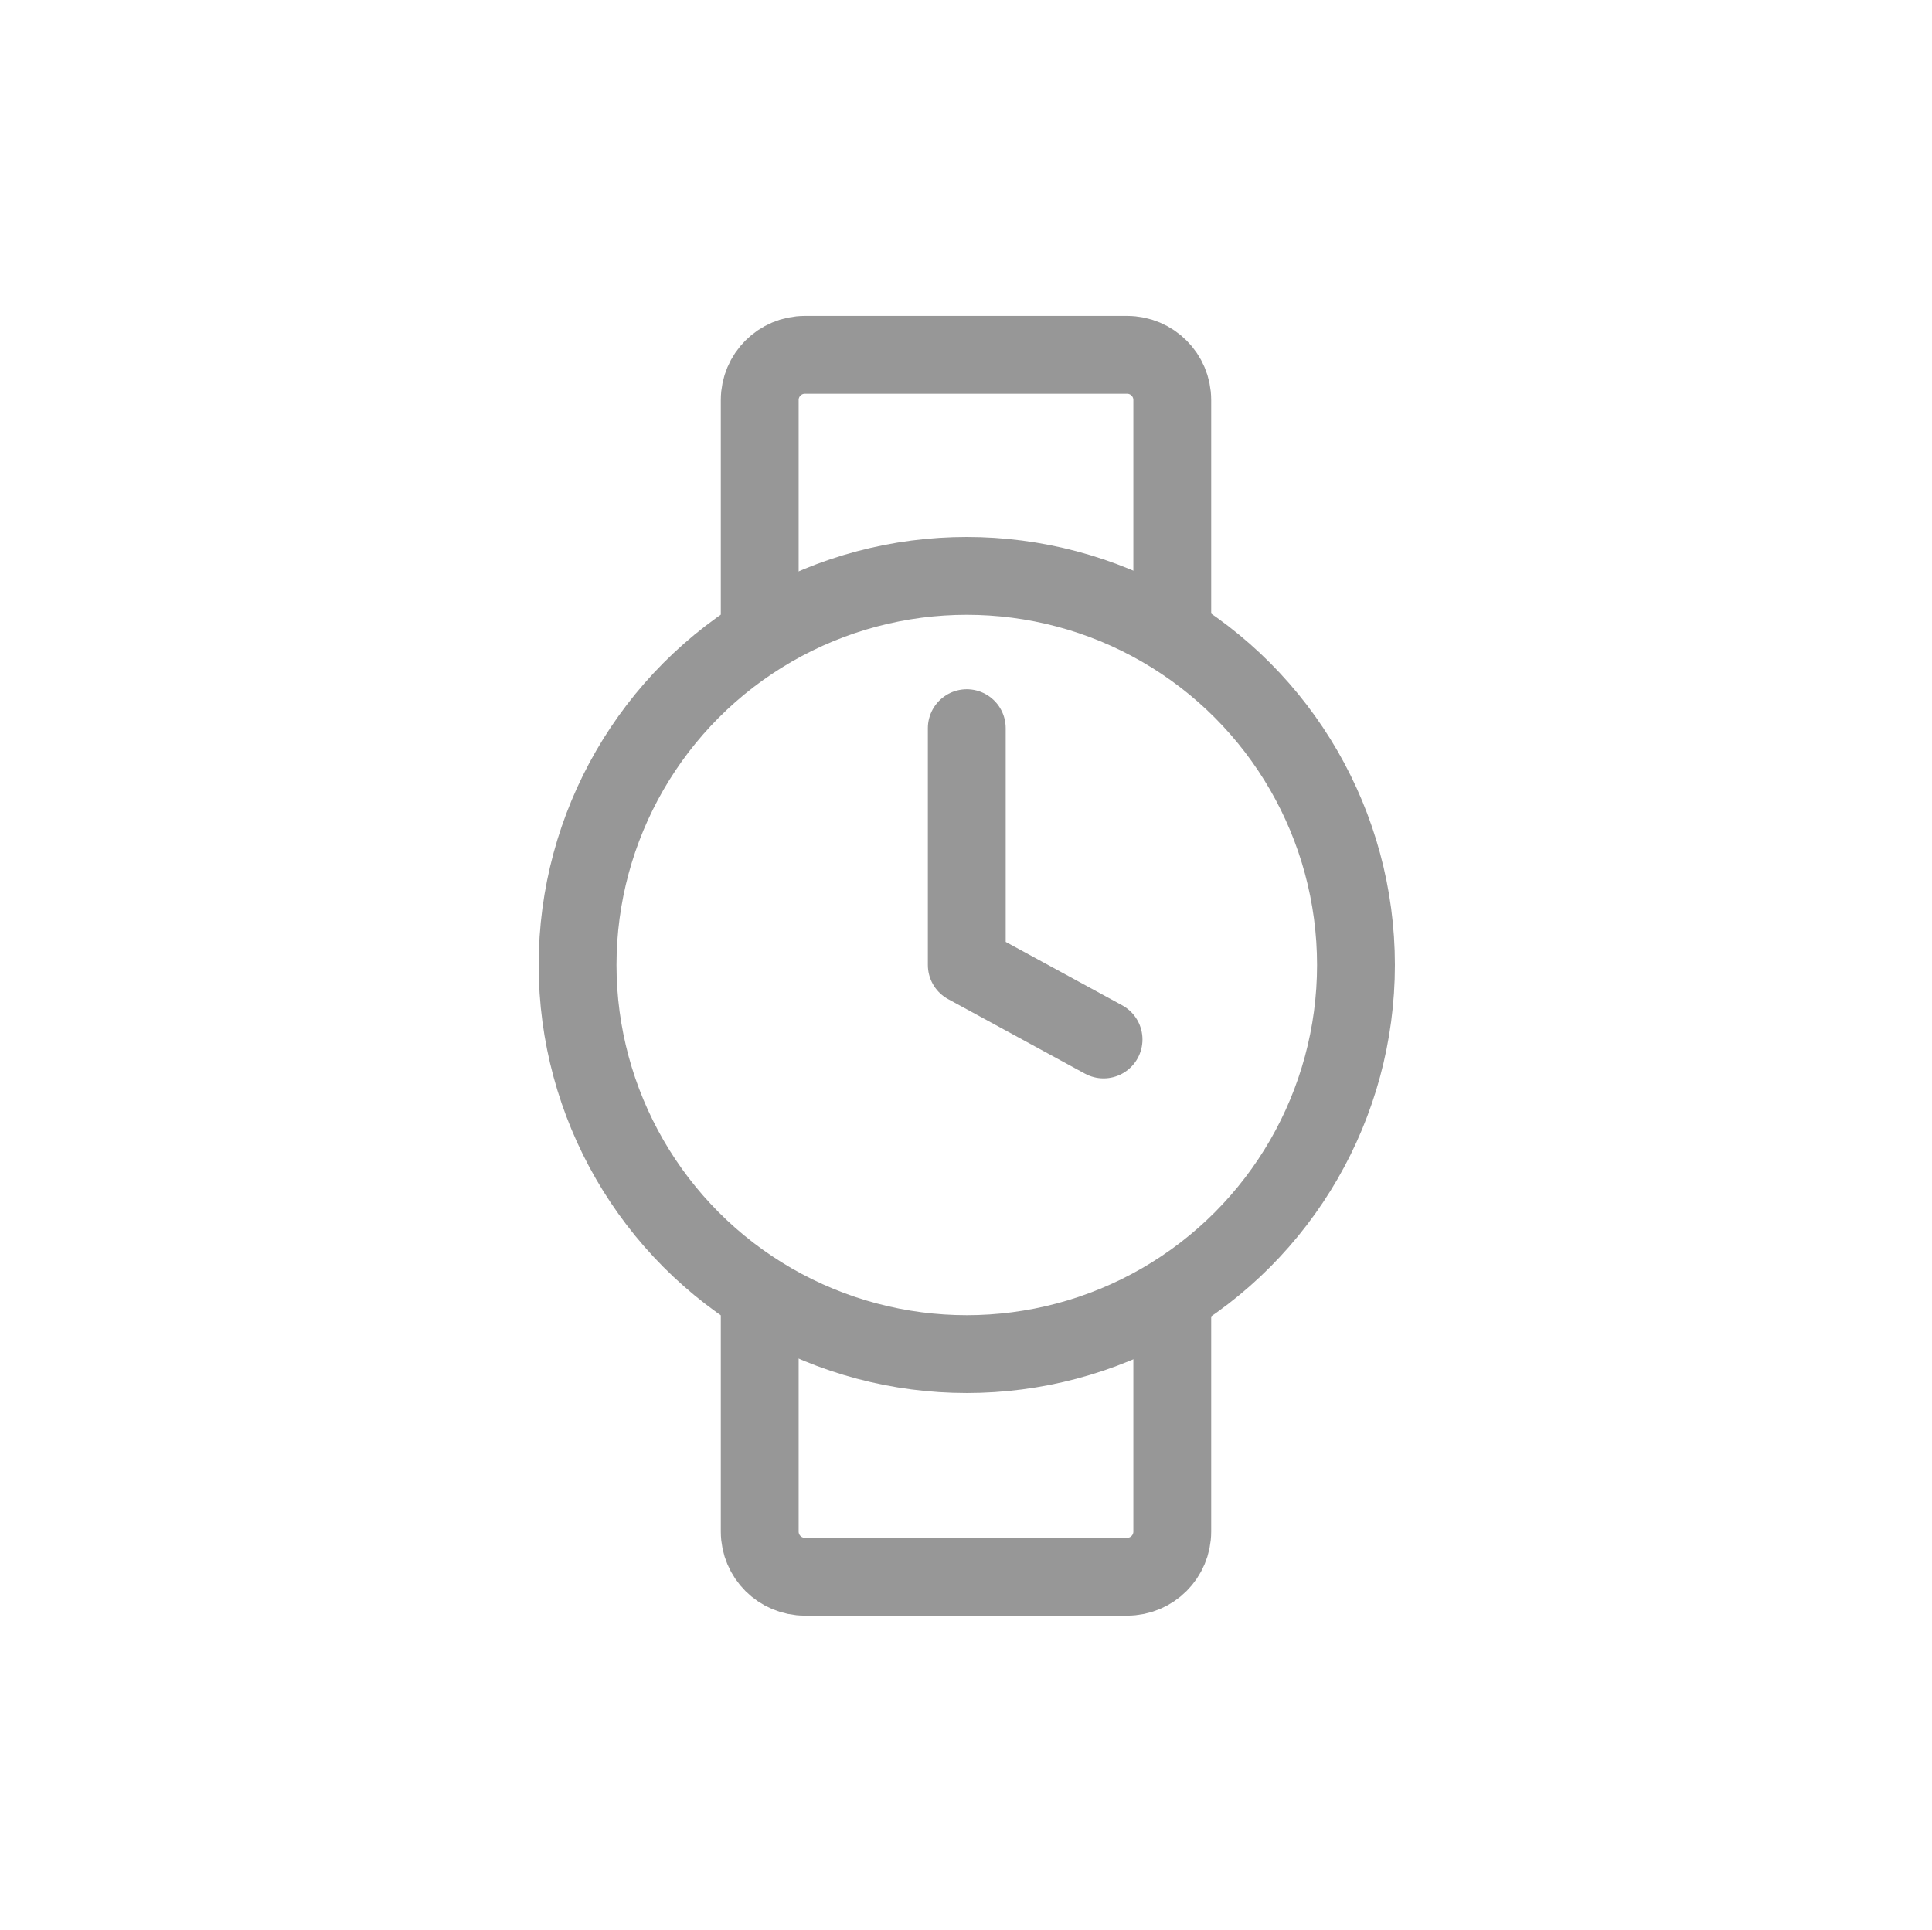 <?xml version="1.0" encoding="UTF-8"?>
<svg width="1241px" height="1240px" viewBox="0 0 1241 1240" version="1.1" xmlns="http://www.w3.org/2000/svg" xmlns:xlink="http://www.w3.org/1999/xlink">
    <!-- Generator: Sketch 55.2 (78181) - https://sketchapp.com -->
    <title>watch</title>
    <desc>Created with Sketch.</desc>
    <g id="watch" stroke="none" stroke-width="1" fill="none" fill-rule="evenodd" transform="translate(1, 0)">
        <g id="Group-2" transform="translate(370, 228)" stroke="#979797" stroke-width="50">
            <g id="Group" transform="translate(0, 142)">
                <circle id="Oval" cx="250" cy="250" r="250"></circle>
                <polyline id="Path-7" stroke-linecap="round" stroke-linejoin="round" points="337.857 297.857 250 250 250 97.857"></polyline>
            </g>
            <path d="M117,183 L117,29 C117,12.984 129.984,2.94213882e-15 146,0 L353,0 C369.016,-2.94213882e-15 382,12.984 382,29 L382,183" id="Path"></path>
            <path d="M117,785 L117,621 C117,604.984 129.984,592 146,592 L353,592 C369.016,592 382,604.984 382,621 L382,785" id="Path" transform="translate(249.5, 688.5) scale(1, -1) translate(-249.5, -688.5) "></path>
        </g>
    </g>
</svg>
